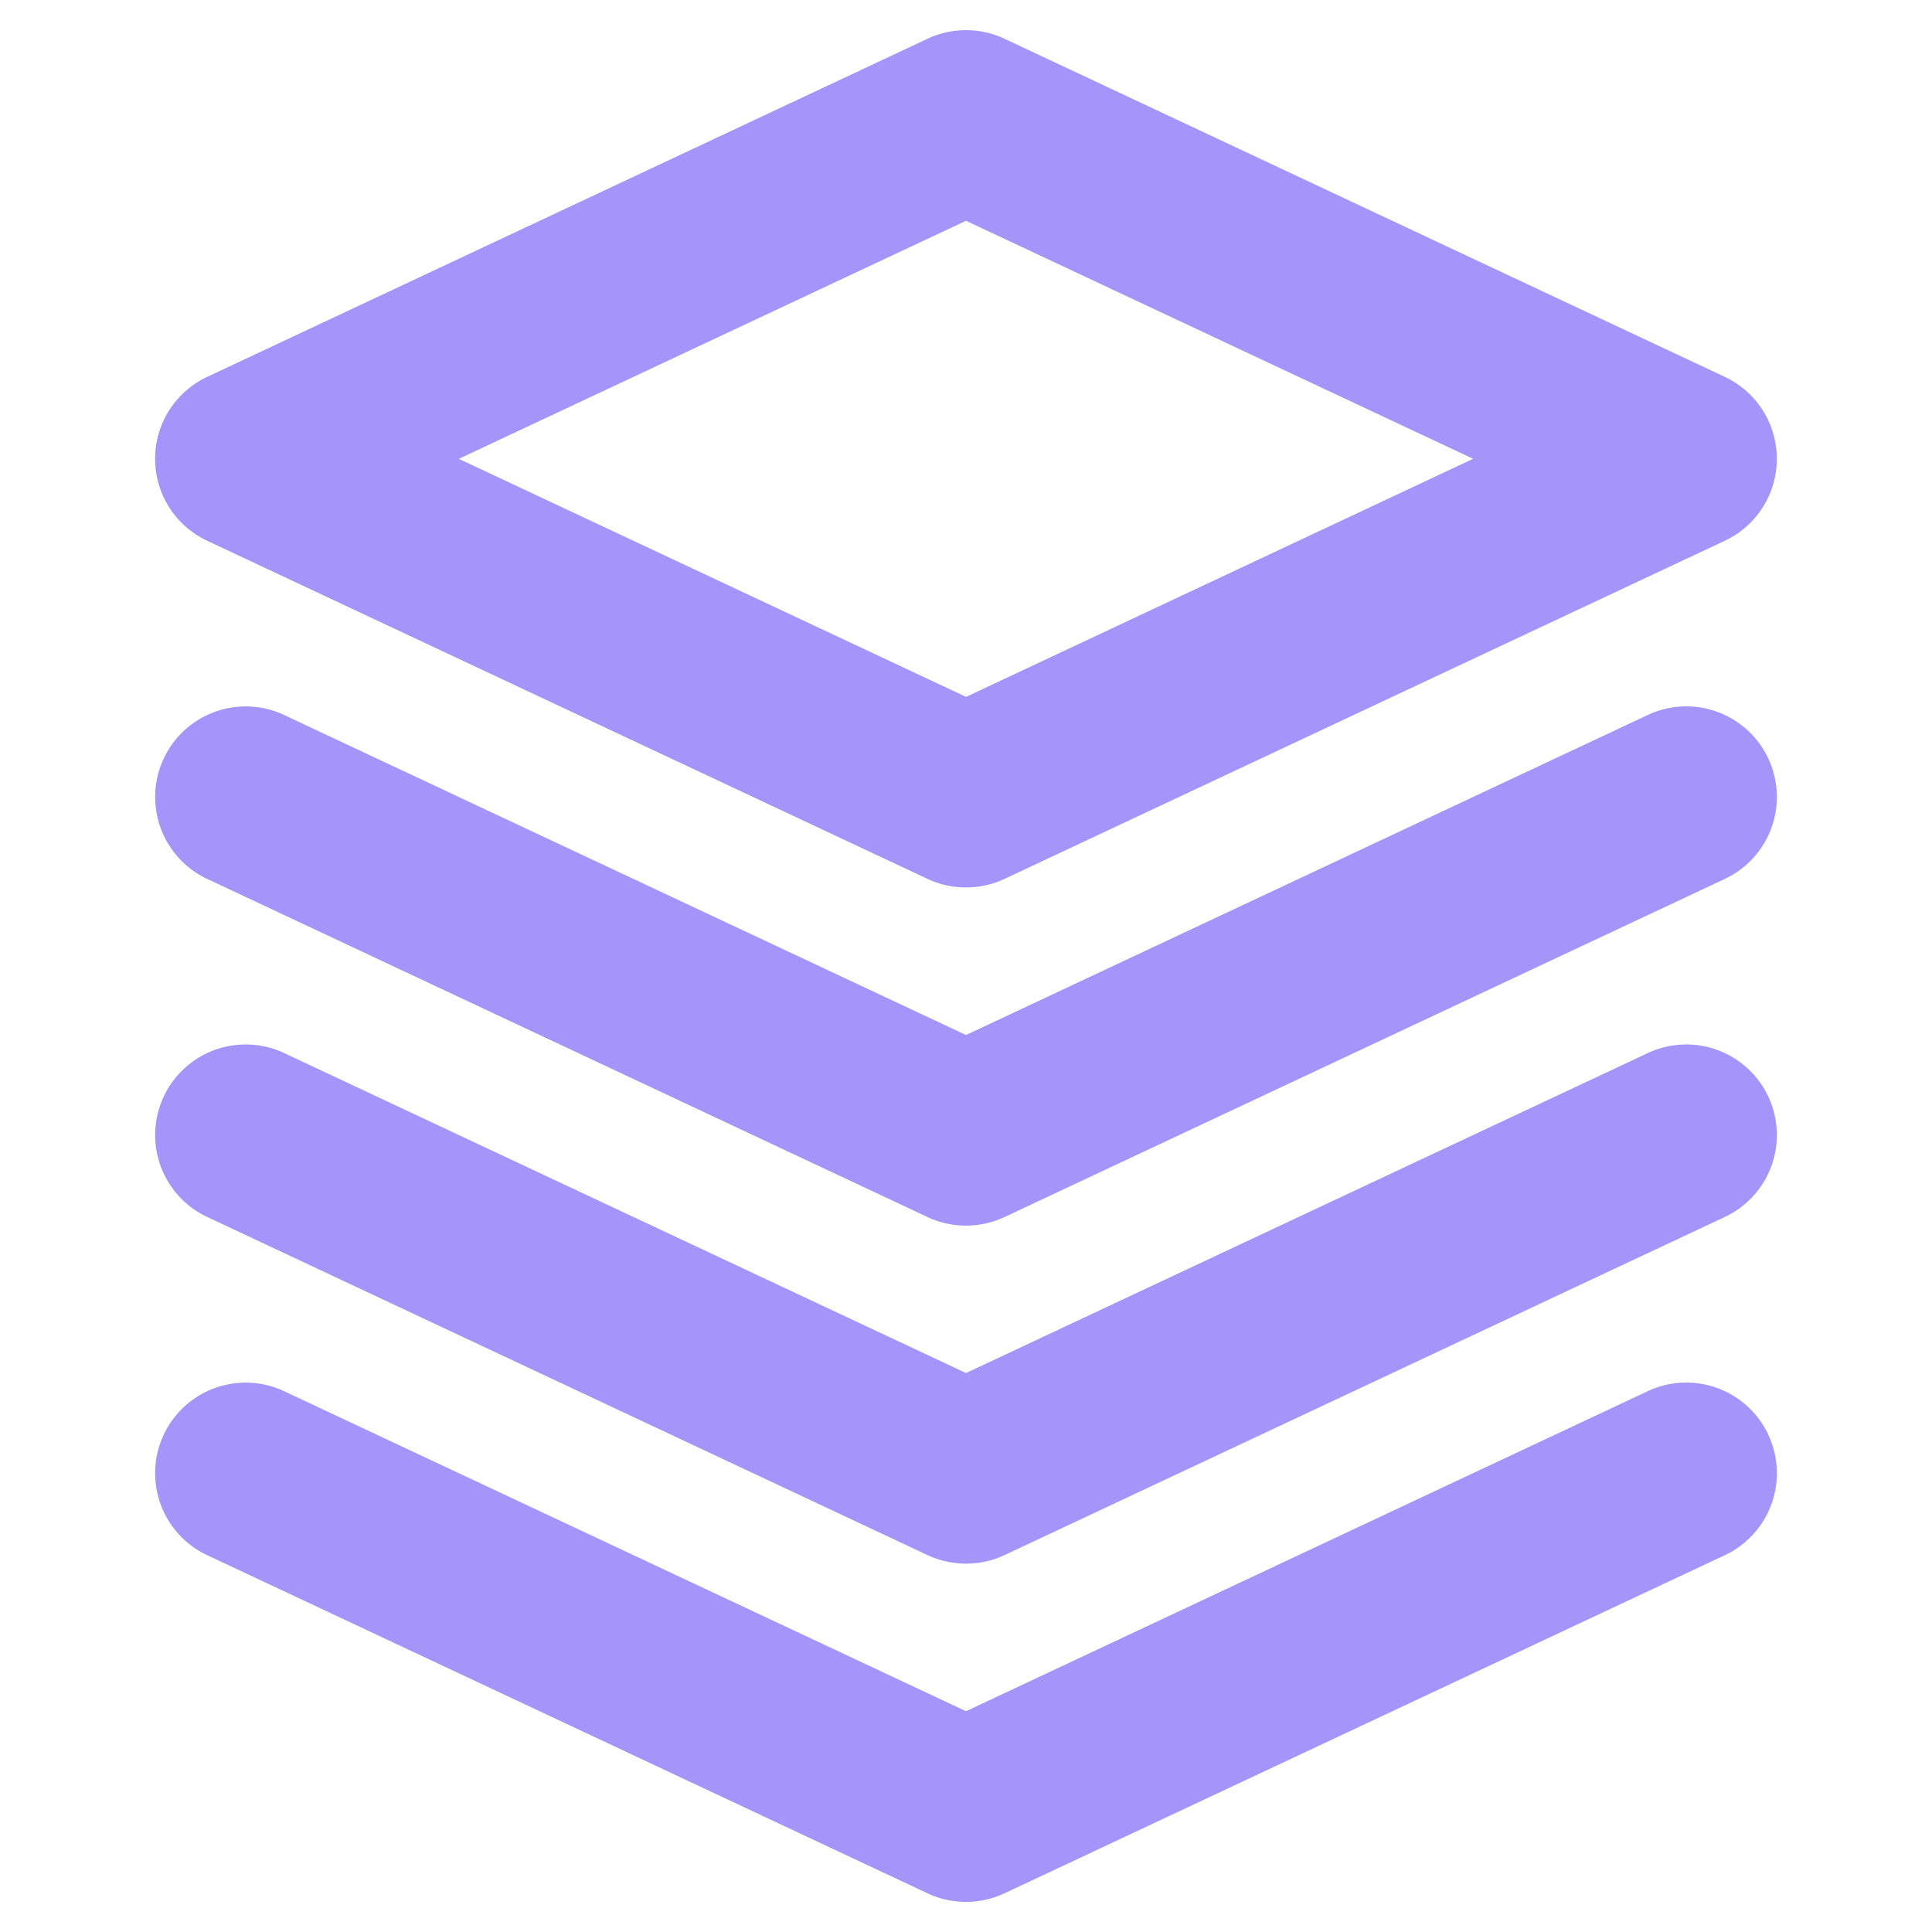 <svg xmlns="http://www.w3.org/2000/svg" viewBox="0 0 32 32" id="Layer">
  <path d="m28.568 6.242-11.93-5.6a1.502 1.502 0 0 0-1.276 0l-11.93 5.6a1.499 1.499 0 0 0 0 2.715l11.93 5.6a1.503 1.503 0 0 0 1.276 0l11.93-5.6a1.5 1.5 0 0 0 0-2.715zM16 11.542 7.6 7.6 16 3.657l8.4 3.942-8.4 3.944z" fill="#a594f9" class="color000000 svgShape"></path>
  <path d="M29.288 12.562a1.5 1.5 0 0 0-1.995-.72L16 17.143l-11.293-5.3a1.499 1.499 0 1 0-1.275 2.715l11.93 5.6a1.503 1.503 0 0 0 1.276 0l11.93-5.6a1.499 1.499 0 0 0 .72-1.995z" fill="#a594f9" class="color000000 svgShape"></path>
  <path d="M29.288 18.162a1.5 1.5 0 0 0-1.995-.72L16 22.742l-11.293-5.3a1.499 1.499 0 1 0-1.275 2.715l11.93 5.6a1.503 1.503 0 0 0 1.276 0l11.93-5.6a1.499 1.499 0 0 0 .72-1.995z" fill="#a594f9" class="color000000 svgShape"></path>
  <path d="M29.288 23.762a1.5 1.5 0 0 0-1.995-.72L16 28.343l-11.293-5.3a1.499 1.499 0 1 0-1.275 2.716l11.93 5.6a1.503 1.503 0 0 0 1.276 0l11.93-5.6a1.499 1.499 0 0 0 .72-1.996z" fill="#a594f9" class="color000000 svgShape"></path>
</svg>
